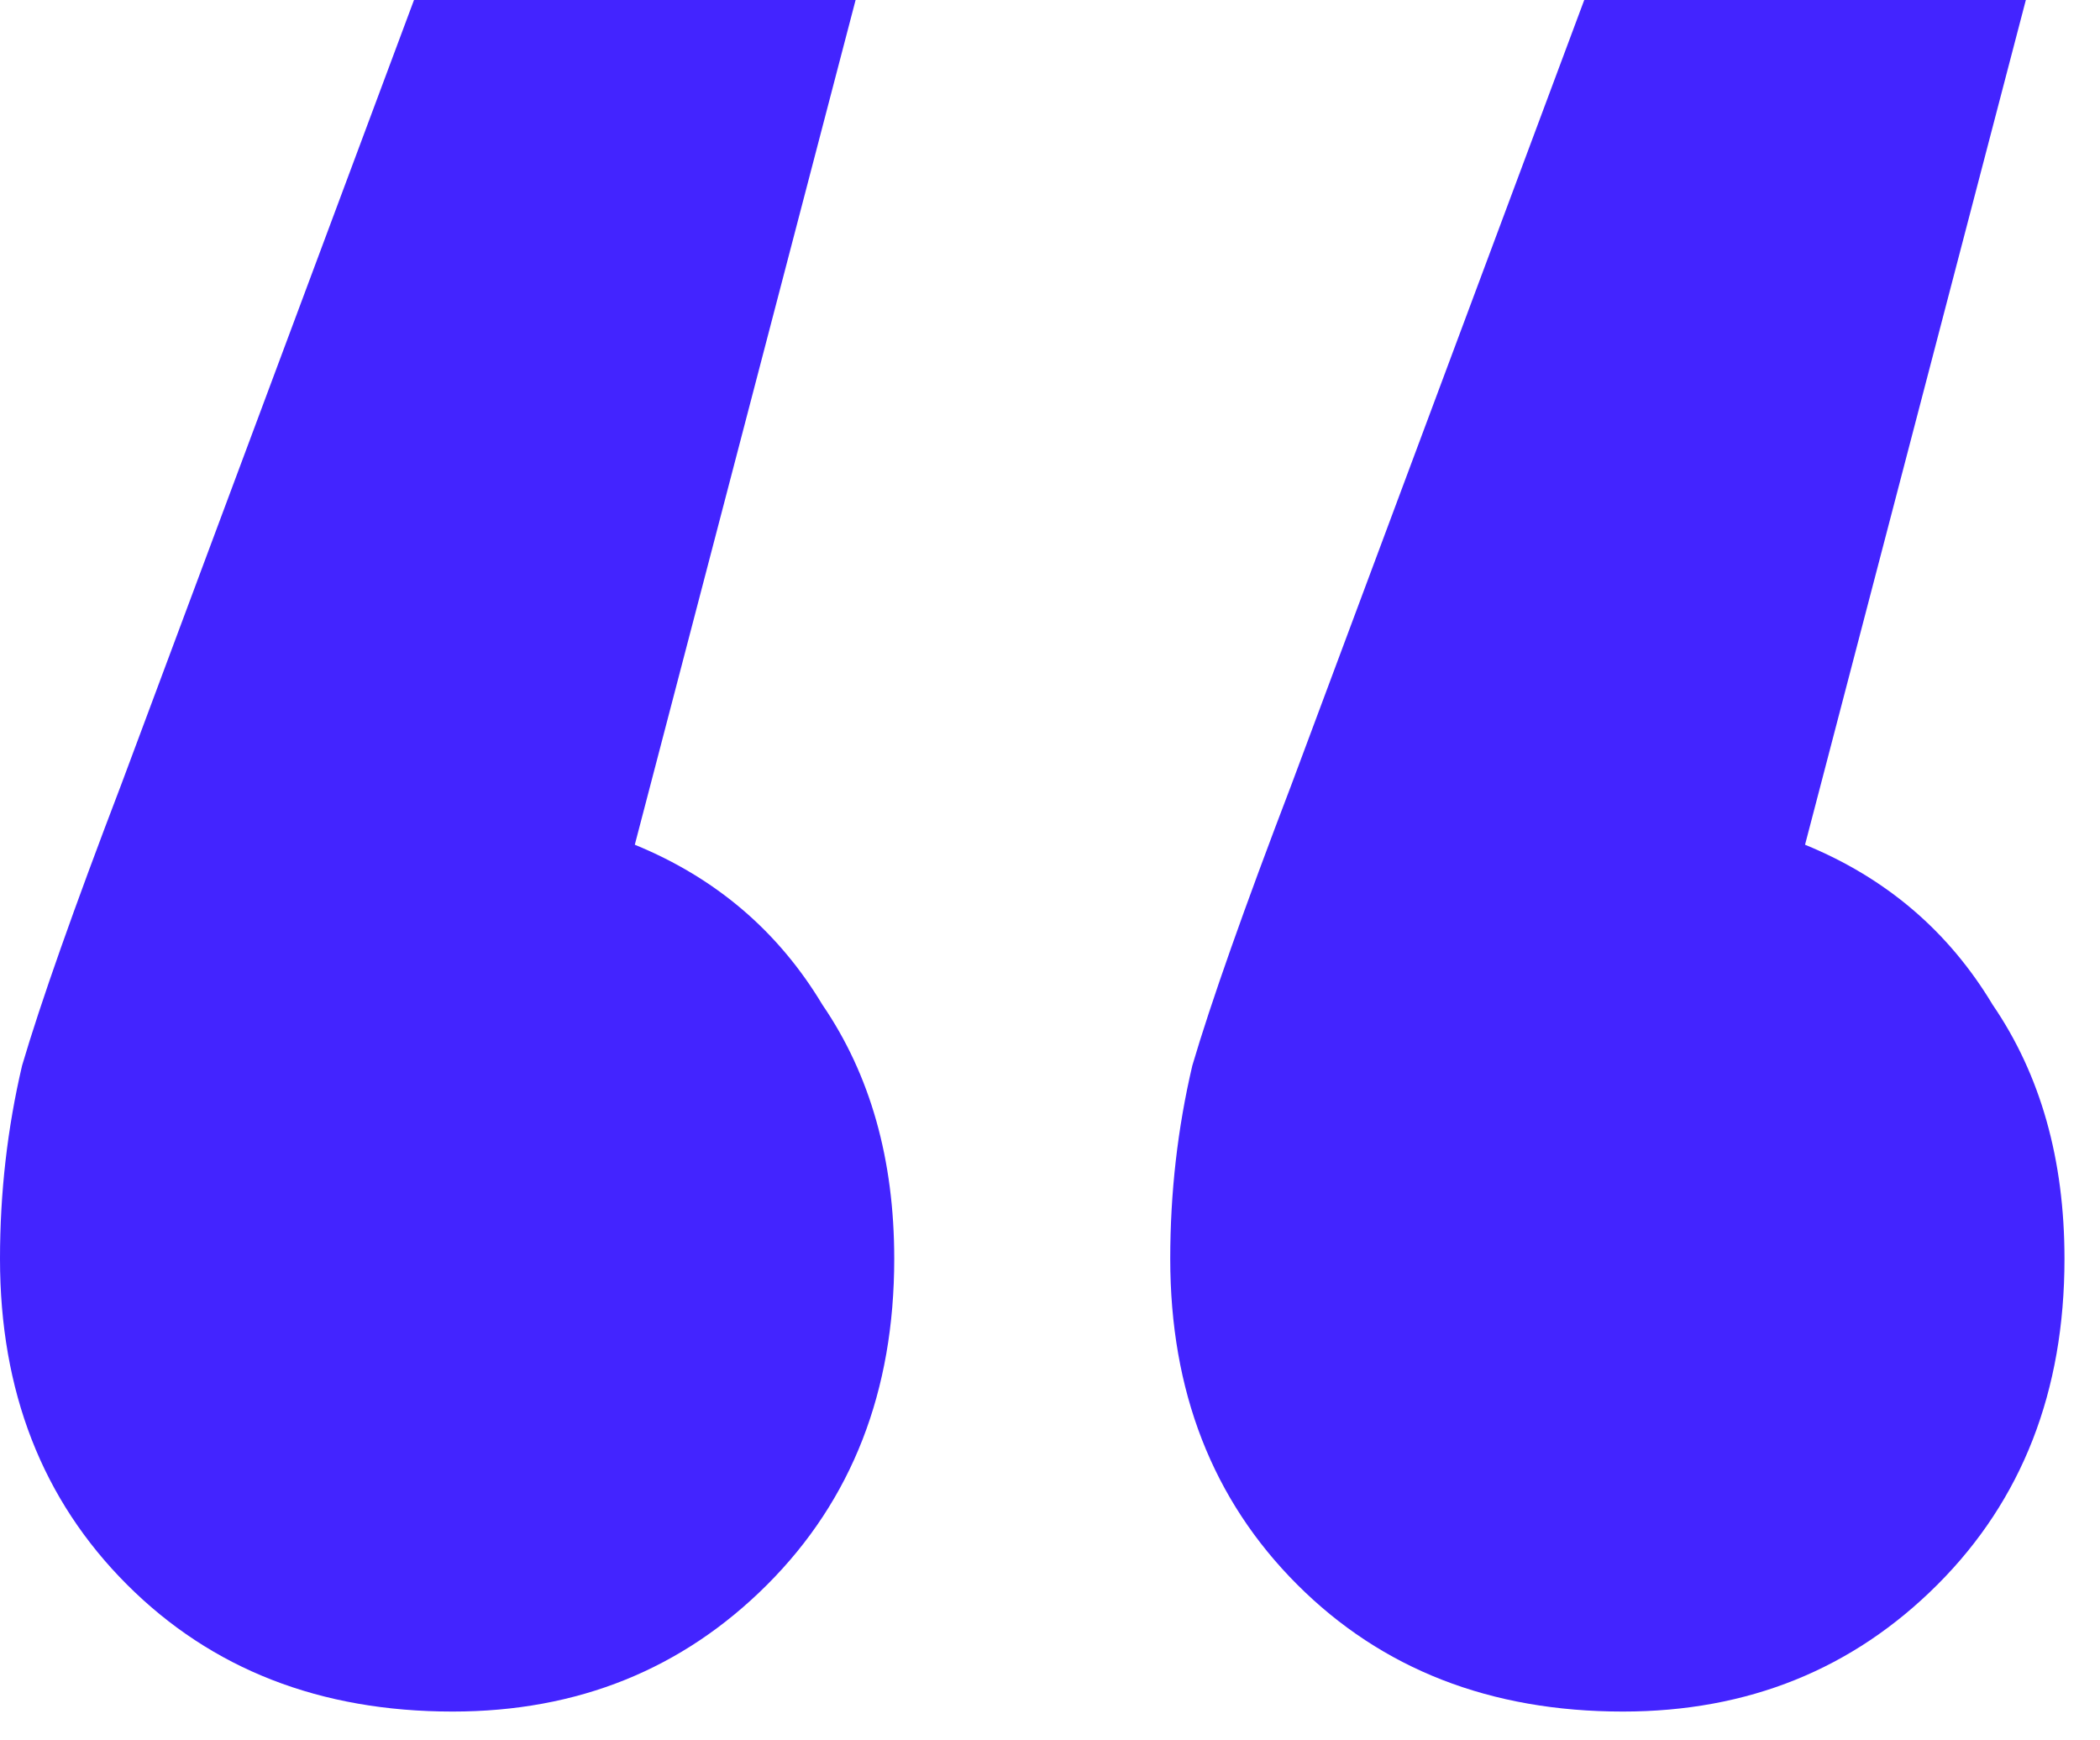 <svg width="35" height="29" viewBox="0 0 35 29" fill="none" xmlns="http://www.w3.org/2000/svg">
<path d="M10.58 14.076C11.929 14.628 12.972 15.517 13.708 16.744C14.505 17.909 14.904 19.32 14.904 20.976C14.904 23.184 14.199 24.993 12.788 26.404C11.377 27.815 9.629 28.52 7.544 28.52C5.336 28.52 3.527 27.815 2.116 26.404C0.705 24.993 0 23.184 0 20.976C0 19.872 0.123 18.799 0.368 17.756C0.675 16.713 1.227 15.149 2.024 13.064L6.9 0H14.26L10.58 14.076ZM30.084 14.076C31.433 14.628 32.476 15.517 33.212 16.744C34.009 17.909 34.408 19.32 34.408 20.976C34.408 23.184 33.703 24.993 32.292 26.404C30.881 27.815 29.133 28.52 27.048 28.52C24.84 28.52 23.031 27.815 21.62 26.404C20.209 24.993 19.504 23.184 19.504 20.976C19.504 19.872 19.627 18.799 19.872 17.756C20.179 16.713 20.731 15.149 21.528 13.064L26.404 0H33.764L30.084 14.076Z" fill="#4324FF"/>
</svg>
